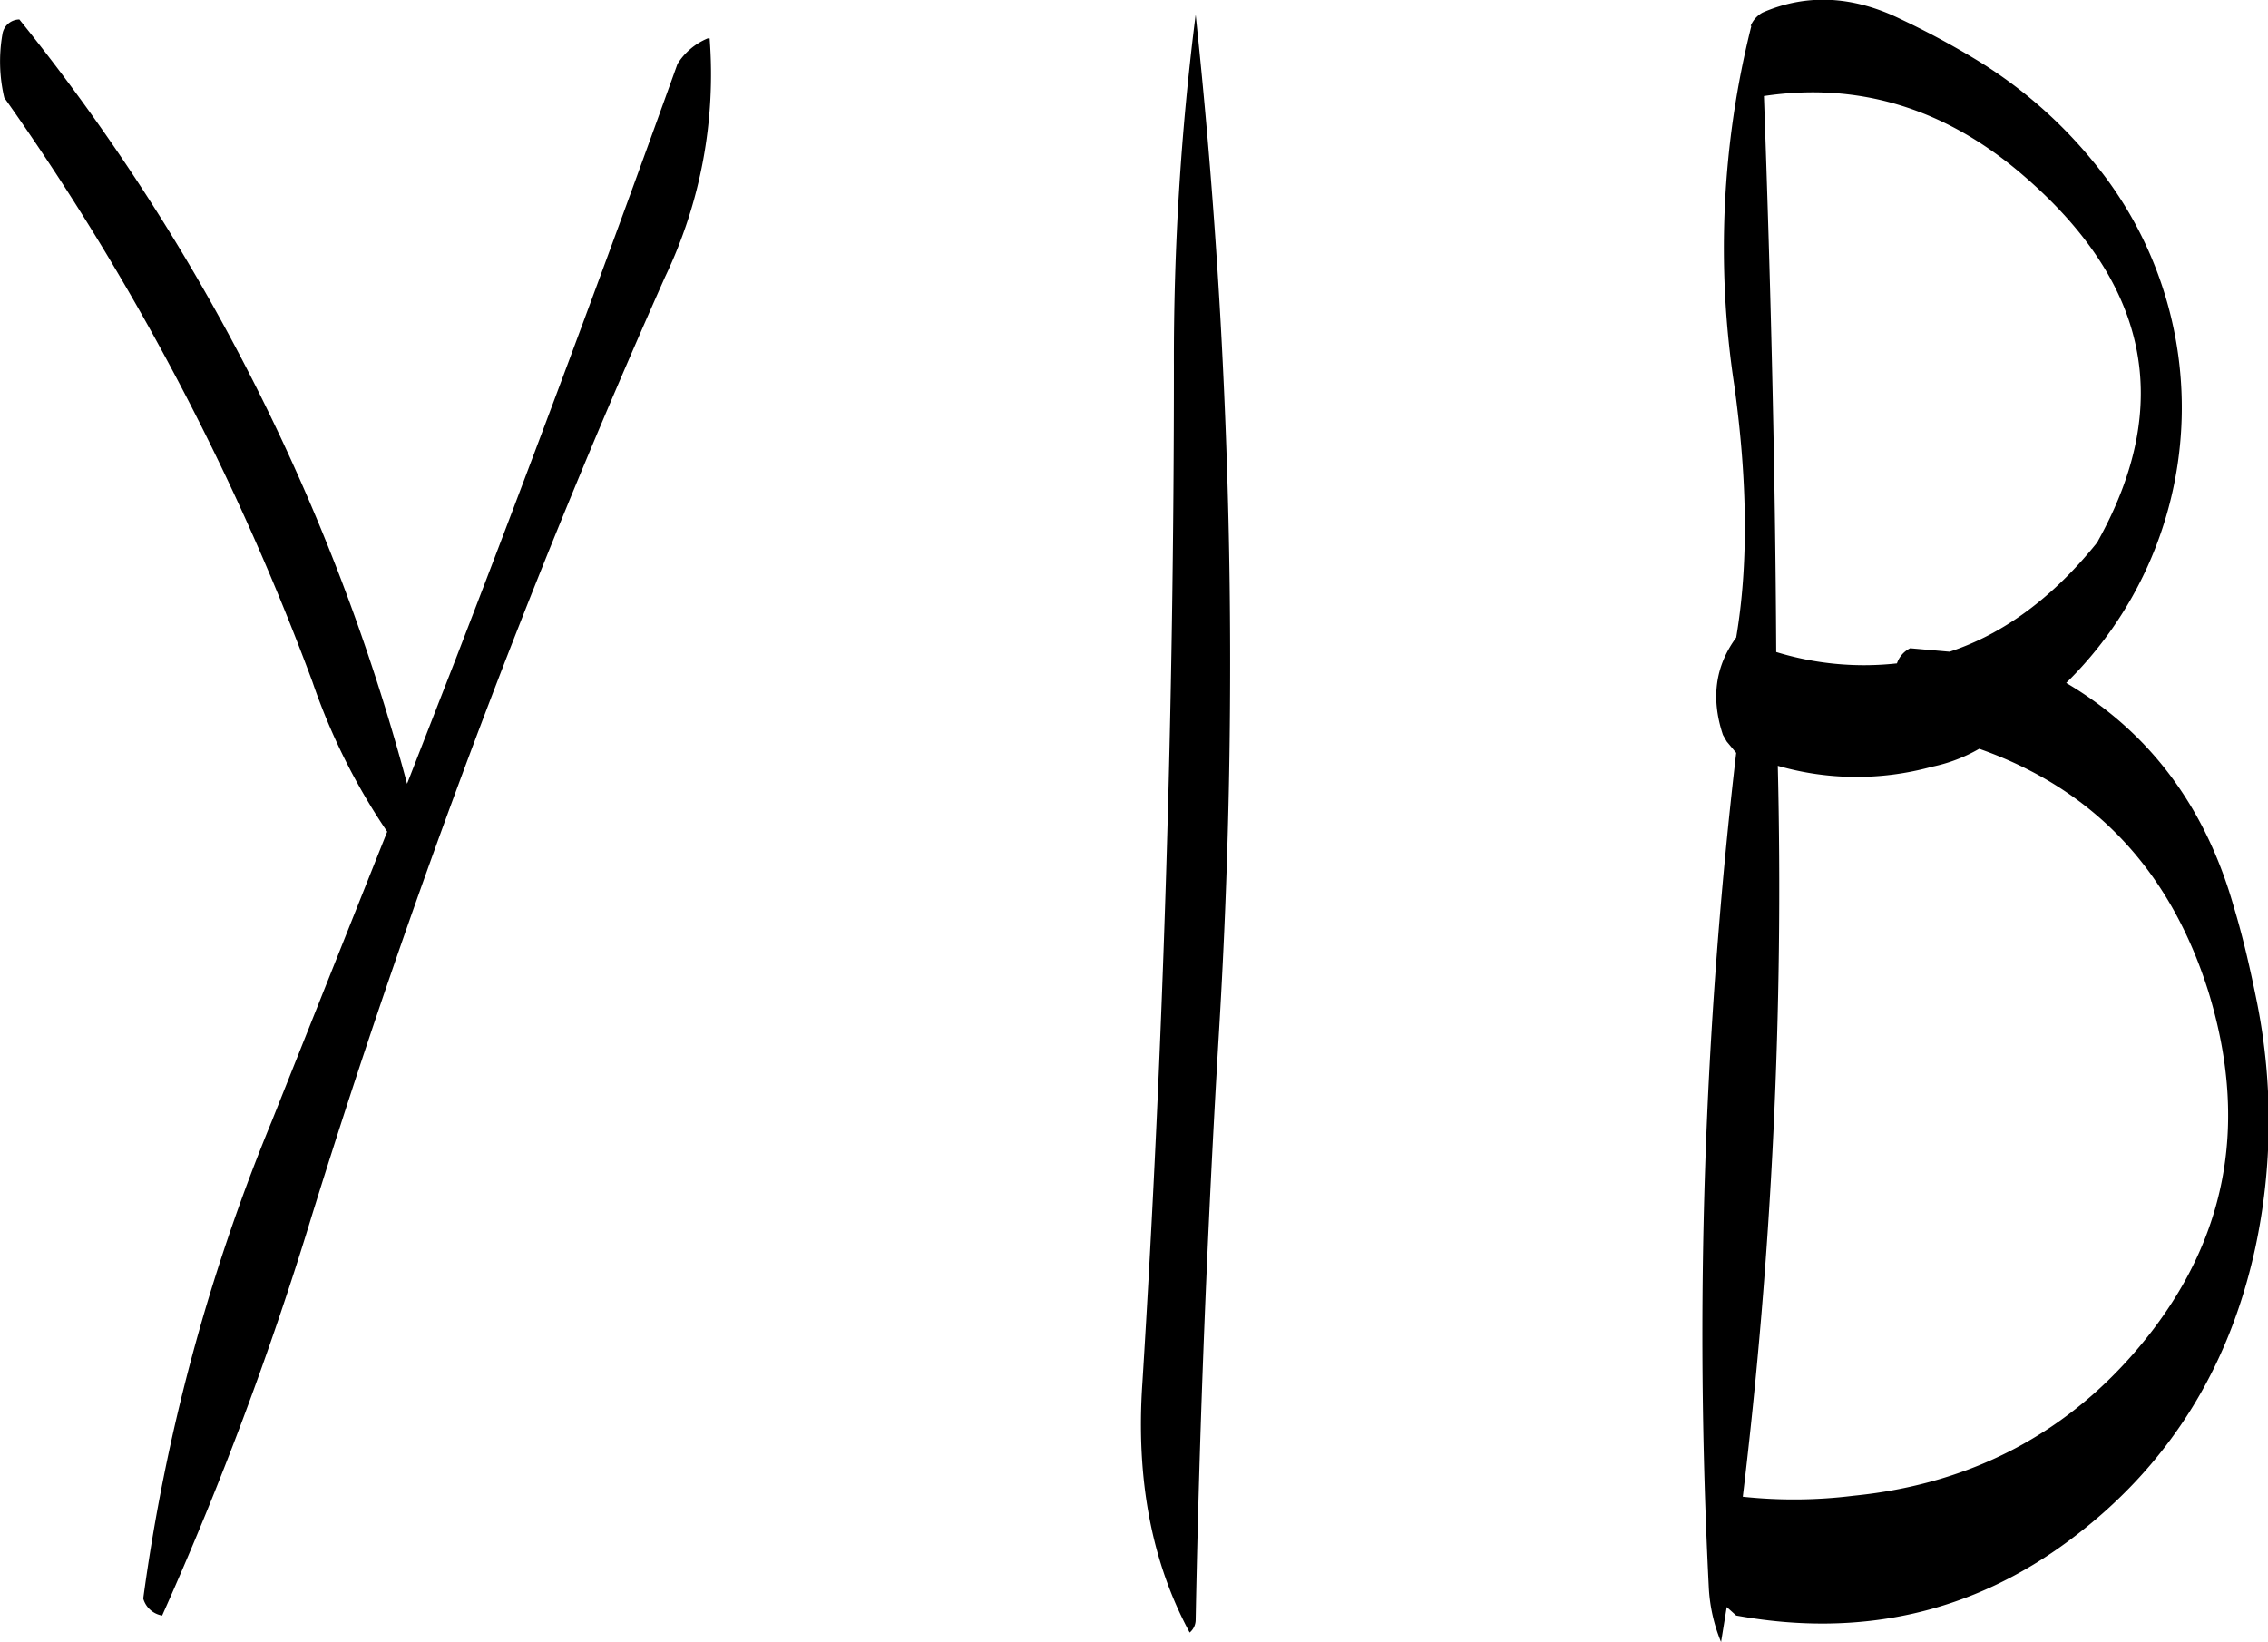 <svg id="Layer_1" data-name="Layer 1" xmlns="http://www.w3.org/2000/svg" viewBox="0 0 287.83 208.39"><defs><style>.cls-1{fill-rule:evenodd;}</style></defs><path class="cls-1" d="M304.32,399.36q.72-37.26,3-75.36a775.7,775.7,0,0,0-3-128.4,345.46,345.46,0,0,0-2.76,44.64c0,43.08-1.32,86.16-4,129-.84,12.24,1.2,22.8,6,31.68A2.11,2.11,0,0,0,304.32,399.36ZM238.56,201.84q-13.5,37.62-28.08,75.36l-6.24,16a262.39,262.39,0,0,0-49.2-97,2.2,2.2,0,0,0-2.16,1.92,20.11,20.11,0,0,0,.24,8,322.67,322.67,0,0,1,39.12,74.16,80,80,0,0,0,9.48,19L187.08,336a245.07,245.07,0,0,0-16.32,60.6,3,3,0,0,0,2.4,2.16,430.72,430.72,0,0,0,19-50.76A1081.93,1081.93,0,0,1,237,228.84a59.56,59.56,0,0,0,5.64-30.24h-.24A8.25,8.25,0,0,0,238.56,201.84ZM432.84,319.56c4.92,16,2.64,30.24-7.08,43-9.48,12.36-22.2,19.44-38,21a61,61,0,0,1-14,.12,647.36,647.36,0,0,0,4.44-92.76,36.09,36.09,0,0,0,19.56.12,20.06,20.06,0,0,0,6-2.28C418.32,293.88,428,304.2,432.84,319.56Zm-14-57.12c-5.64,7.08-12,11.76-18.84,14L395,276a3.33,3.33,0,0,0-1.68,1.92A38,38,0,0,1,378,276.48c-.12-23.64-.72-47.16-1.56-70.56,12-1.8,22.92,1.56,32.64,9.84C425.28,229.56,428.52,245,418.8,262.44Zm-44-65.4a115.7,115.7,0,0,0-2.16,45.6c1.68,12.12,1.8,22.8.24,32-2.64,3.6-3.24,7.68-1.68,12.36l.48.84.6.72.6.72a636.32,636.32,0,0,0-3.48,105.84,20.84,20.84,0,0,0,1.56,7l.72-4.44,1.2,1.08c15.84,2.88,30-.36,42.36-9.6s20.16-21.6,23.52-37.08a76.83,76.83,0,0,0,.24-31c-.84-4.2-1.8-8.4-3-12.36-3.6-12.6-10.68-22.08-21.24-28.32a48.95,48.95,0,0,0,3.36-66.24,58.07,58.07,0,0,0-14.76-12.84,103.75,103.75,0,0,0-9.6-5.16c-6.12-3-12-3.24-17.52-.84A3.38,3.38,0,0,0,374.76,197Z" transform="translate(-152.58 -193.73)"/></svg>